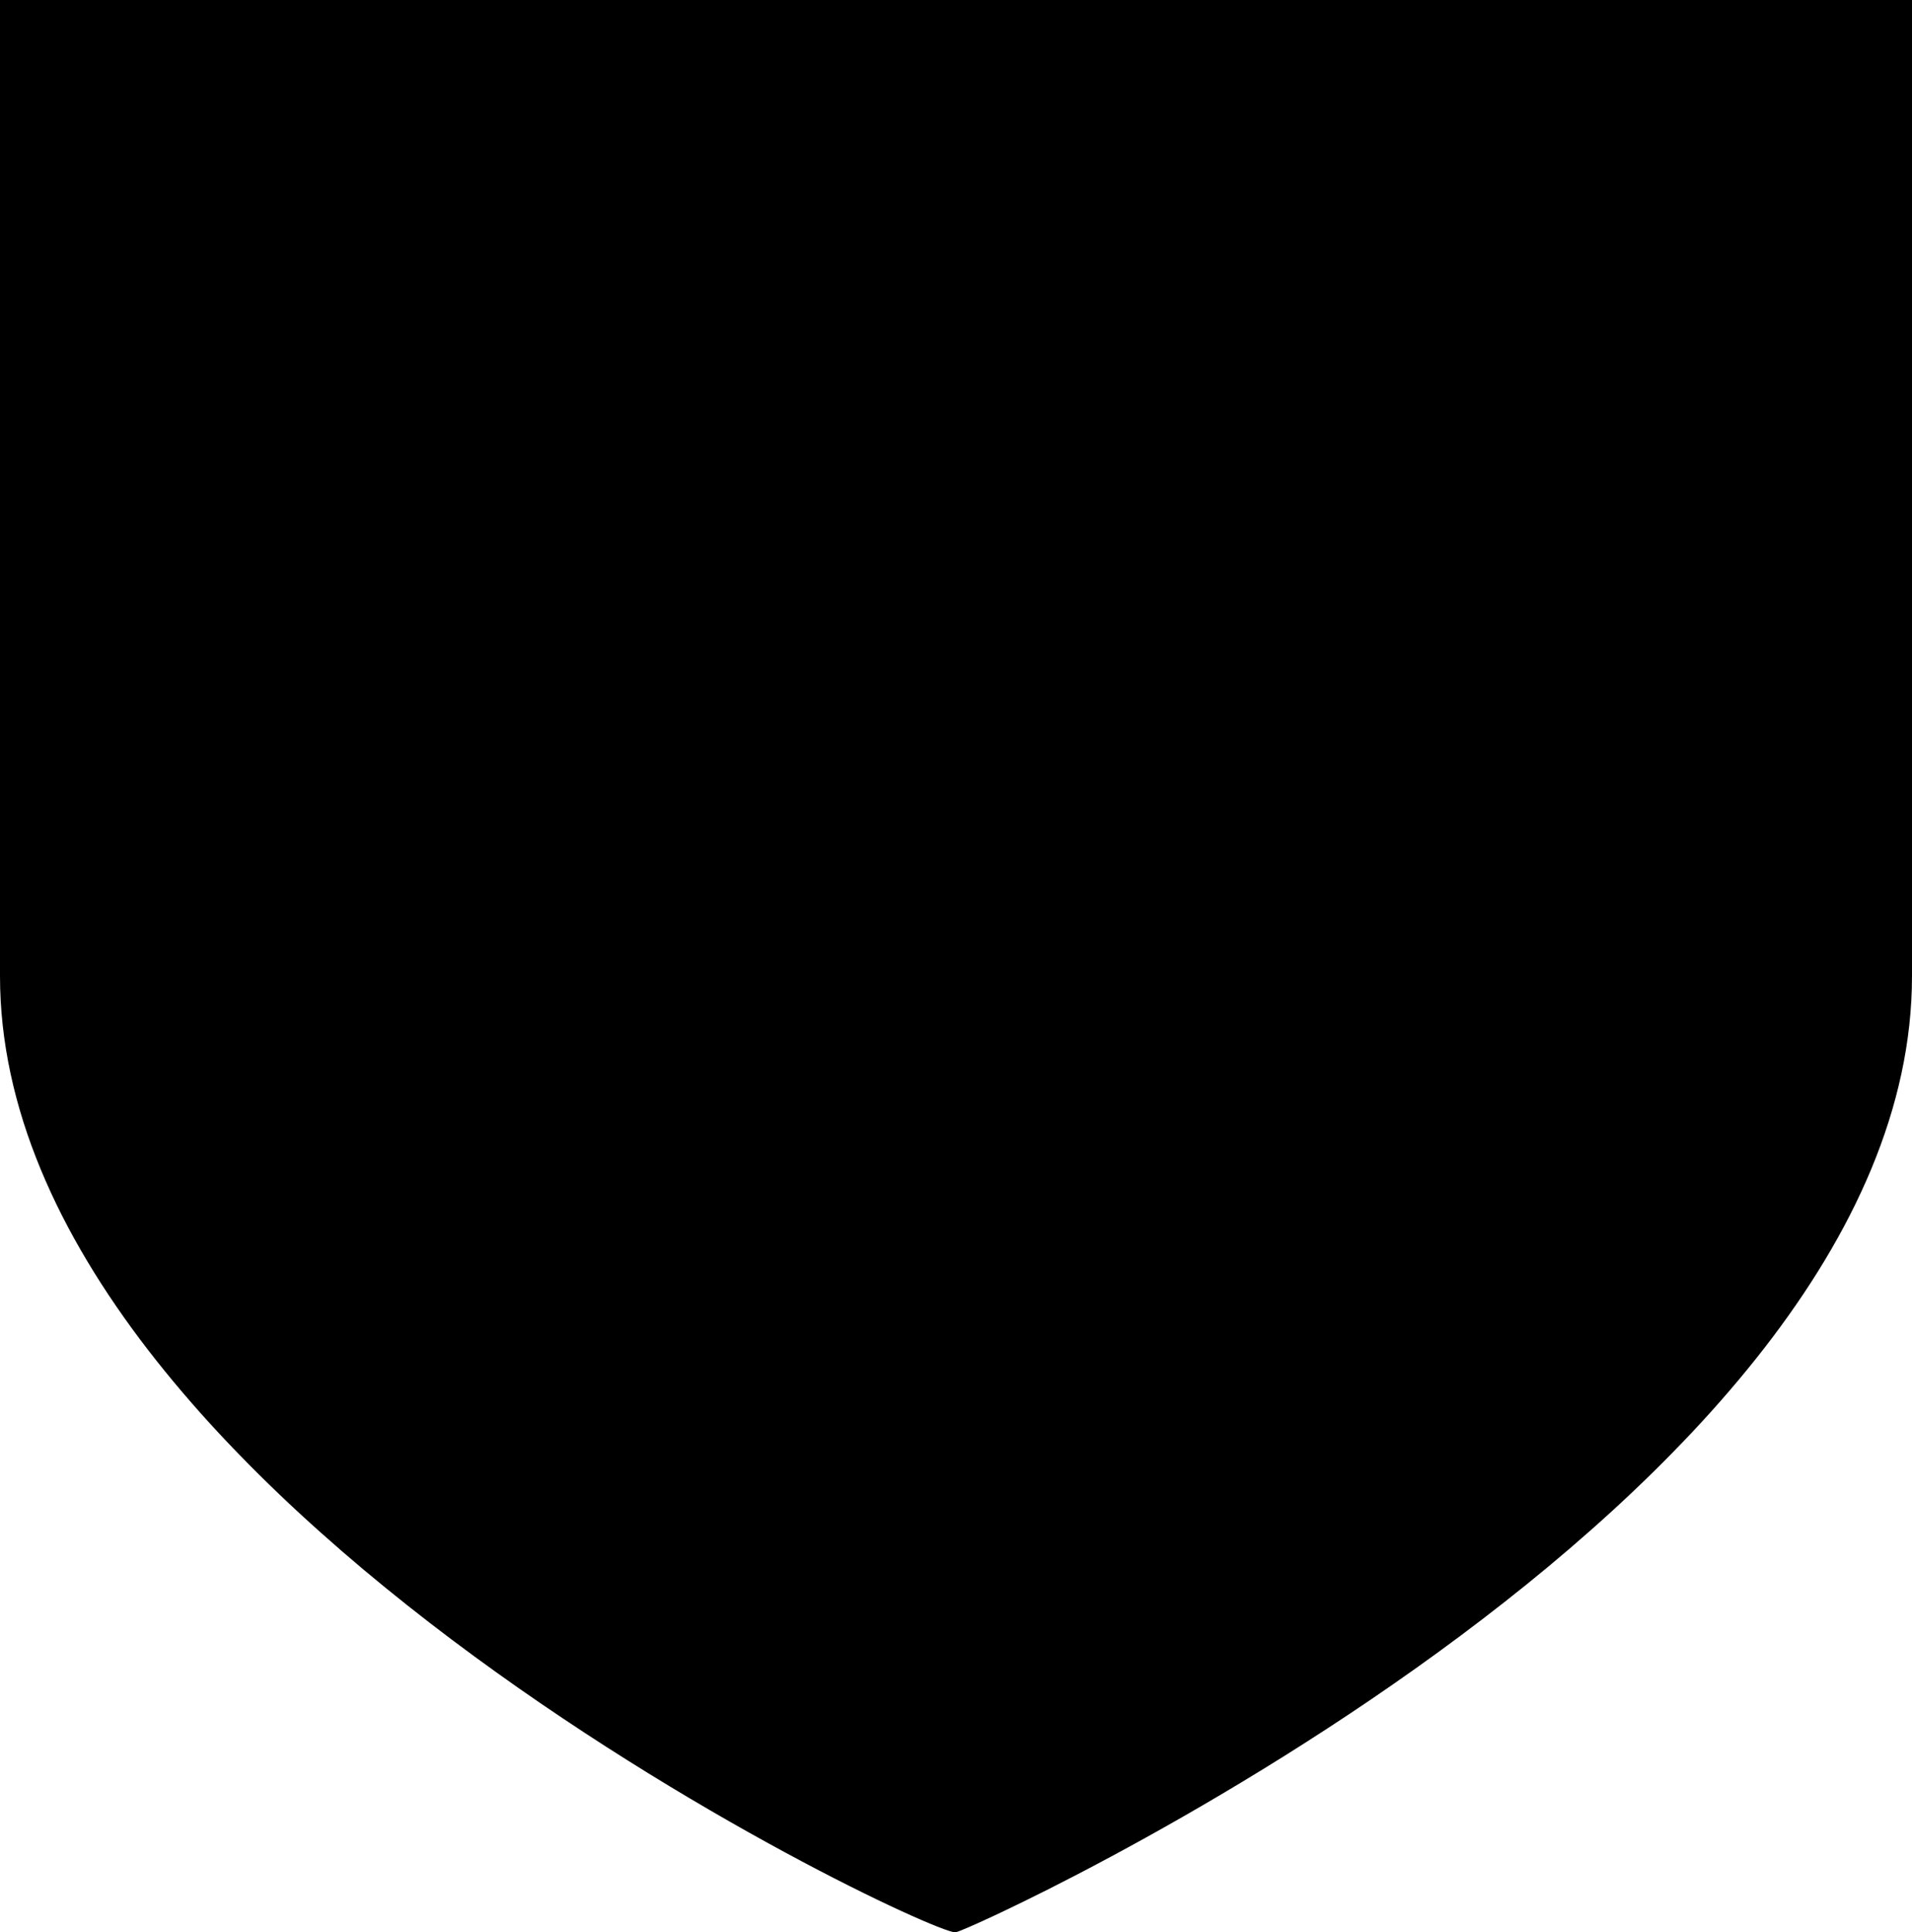<?xml version="1.0" encoding="utf-8"?>

<svg viewBox="0 0 167.09 168.85" class="yellow-tag">
    <path class="cls-2" d="M83.55,168.84h0C82.6,169.78,0,131.43,0,85.29V0H167.09V85.29C167.09,131.43,84.56,168.84,83.55,168.84Z" />
</svg>